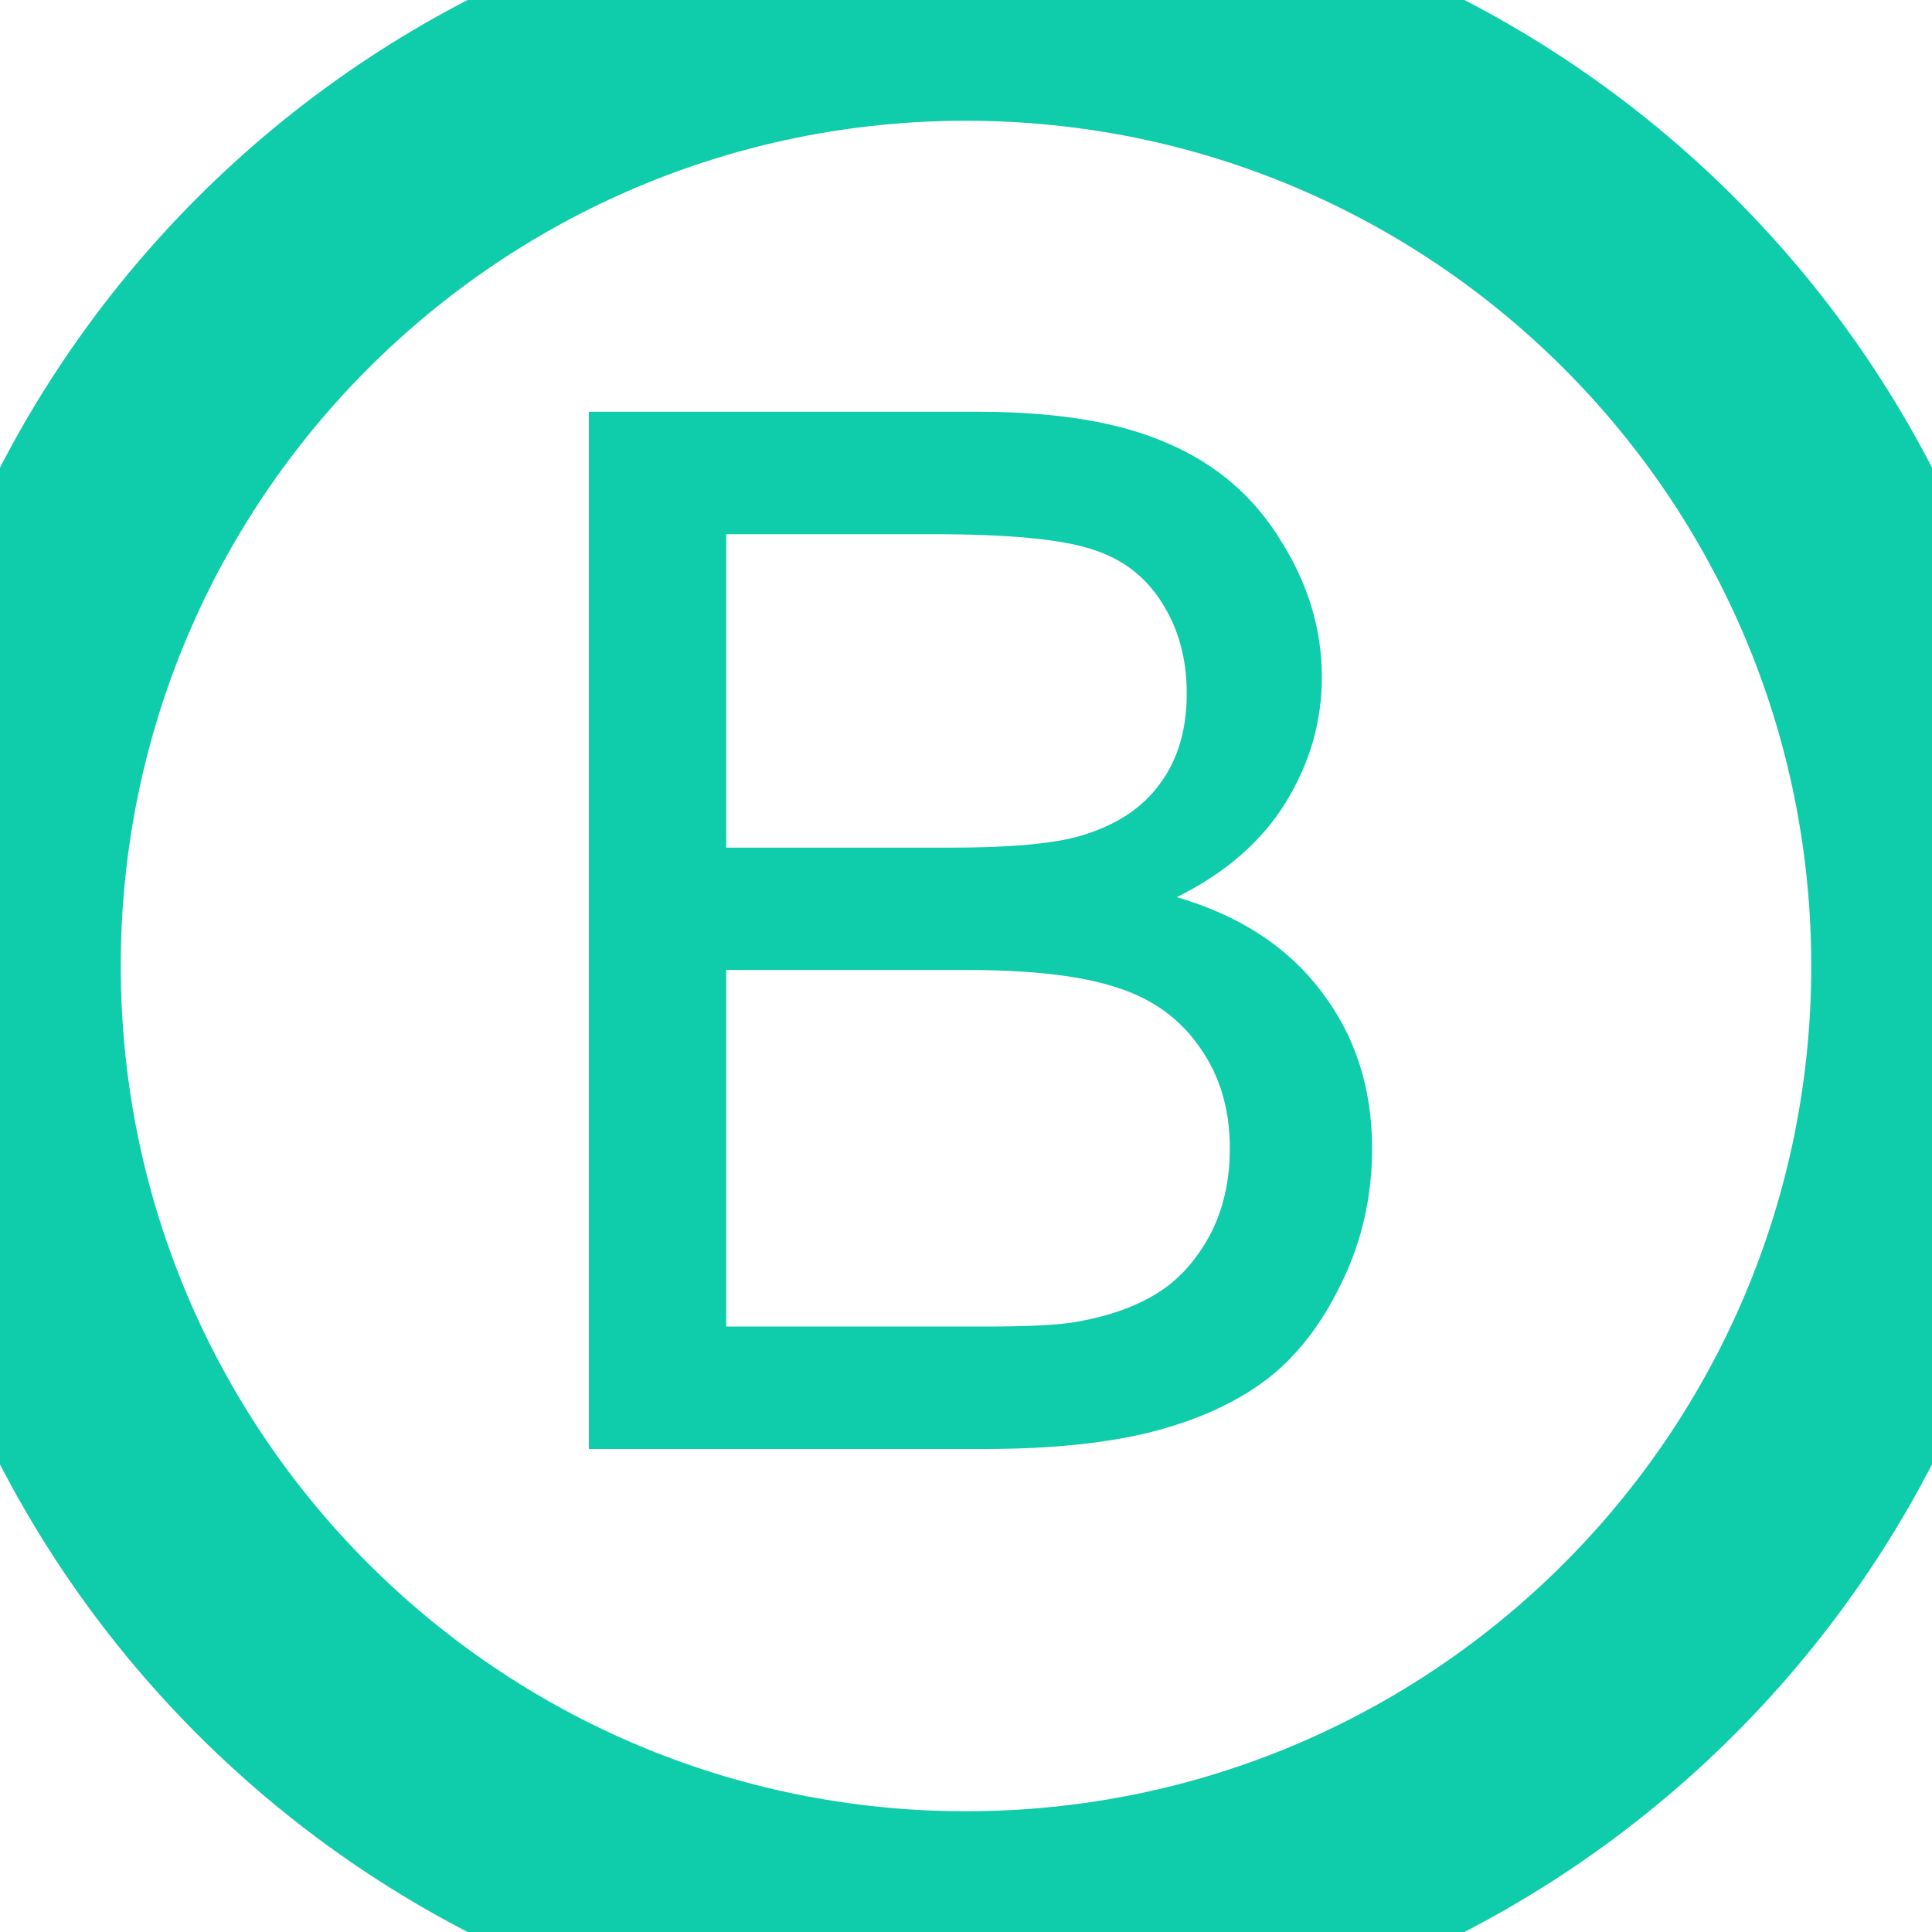 <svg width="16" height="16" viewBox="0 0 16 16" fill="none" xmlns="http://www.w3.org/2000/svg">
<path d="M4.877 12V3.41H8.1C8.756 3.41 9.281 3.498 9.676 3.674C10.074 3.846 10.385 4.113 10.607 4.477C10.834 4.836 10.947 5.213 10.947 5.607C10.947 5.975 10.848 6.32 10.648 6.645C10.449 6.969 10.148 7.23 9.746 7.43C10.266 7.582 10.664 7.842 10.941 8.209C11.223 8.576 11.363 9.01 11.363 9.51C11.363 9.912 11.277 10.287 11.105 10.635C10.938 10.979 10.729 11.244 10.479 11.432C10.229 11.619 9.914 11.762 9.535 11.859C9.16 11.953 8.699 12 8.152 12H4.877ZM6.014 7.02H7.871C8.375 7.02 8.736 6.986 8.955 6.92C9.244 6.834 9.461 6.691 9.605 6.492C9.754 6.293 9.828 6.043 9.828 5.742C9.828 5.457 9.76 5.207 9.623 4.992C9.486 4.773 9.291 4.625 9.037 4.547C8.783 4.465 8.348 4.424 7.73 4.424H6.014V7.02ZM6.014 10.986H8.152C8.52 10.986 8.777 10.973 8.926 10.945C9.188 10.898 9.406 10.82 9.582 10.711C9.758 10.602 9.902 10.443 10.016 10.236C10.129 10.025 10.185 9.783 10.185 9.51C10.185 9.189 10.104 8.912 9.939 8.678C9.775 8.439 9.547 8.273 9.254 8.18C8.965 8.082 8.547 8.033 8 8.033H6.014V10.986Z" fill="#0FCCAA"/>
<path d="M8 15C4.134 15 1 11.866 1 8H-1C-1 12.971 3.029 17 8 17V15ZM15 8C15 11.866 11.866 15 8 15V17C12.971 17 17 12.971 17 8H15ZM8 1C11.866 1 15 4.134 15 8H17C17 3.029 12.971 -1 8 -1V1ZM8 -1C3.029 -1 -1 3.029 -1 8H1C1 4.134 4.134 1 8 1V-1Z" fill="#0FCCAA"/>
</svg>
